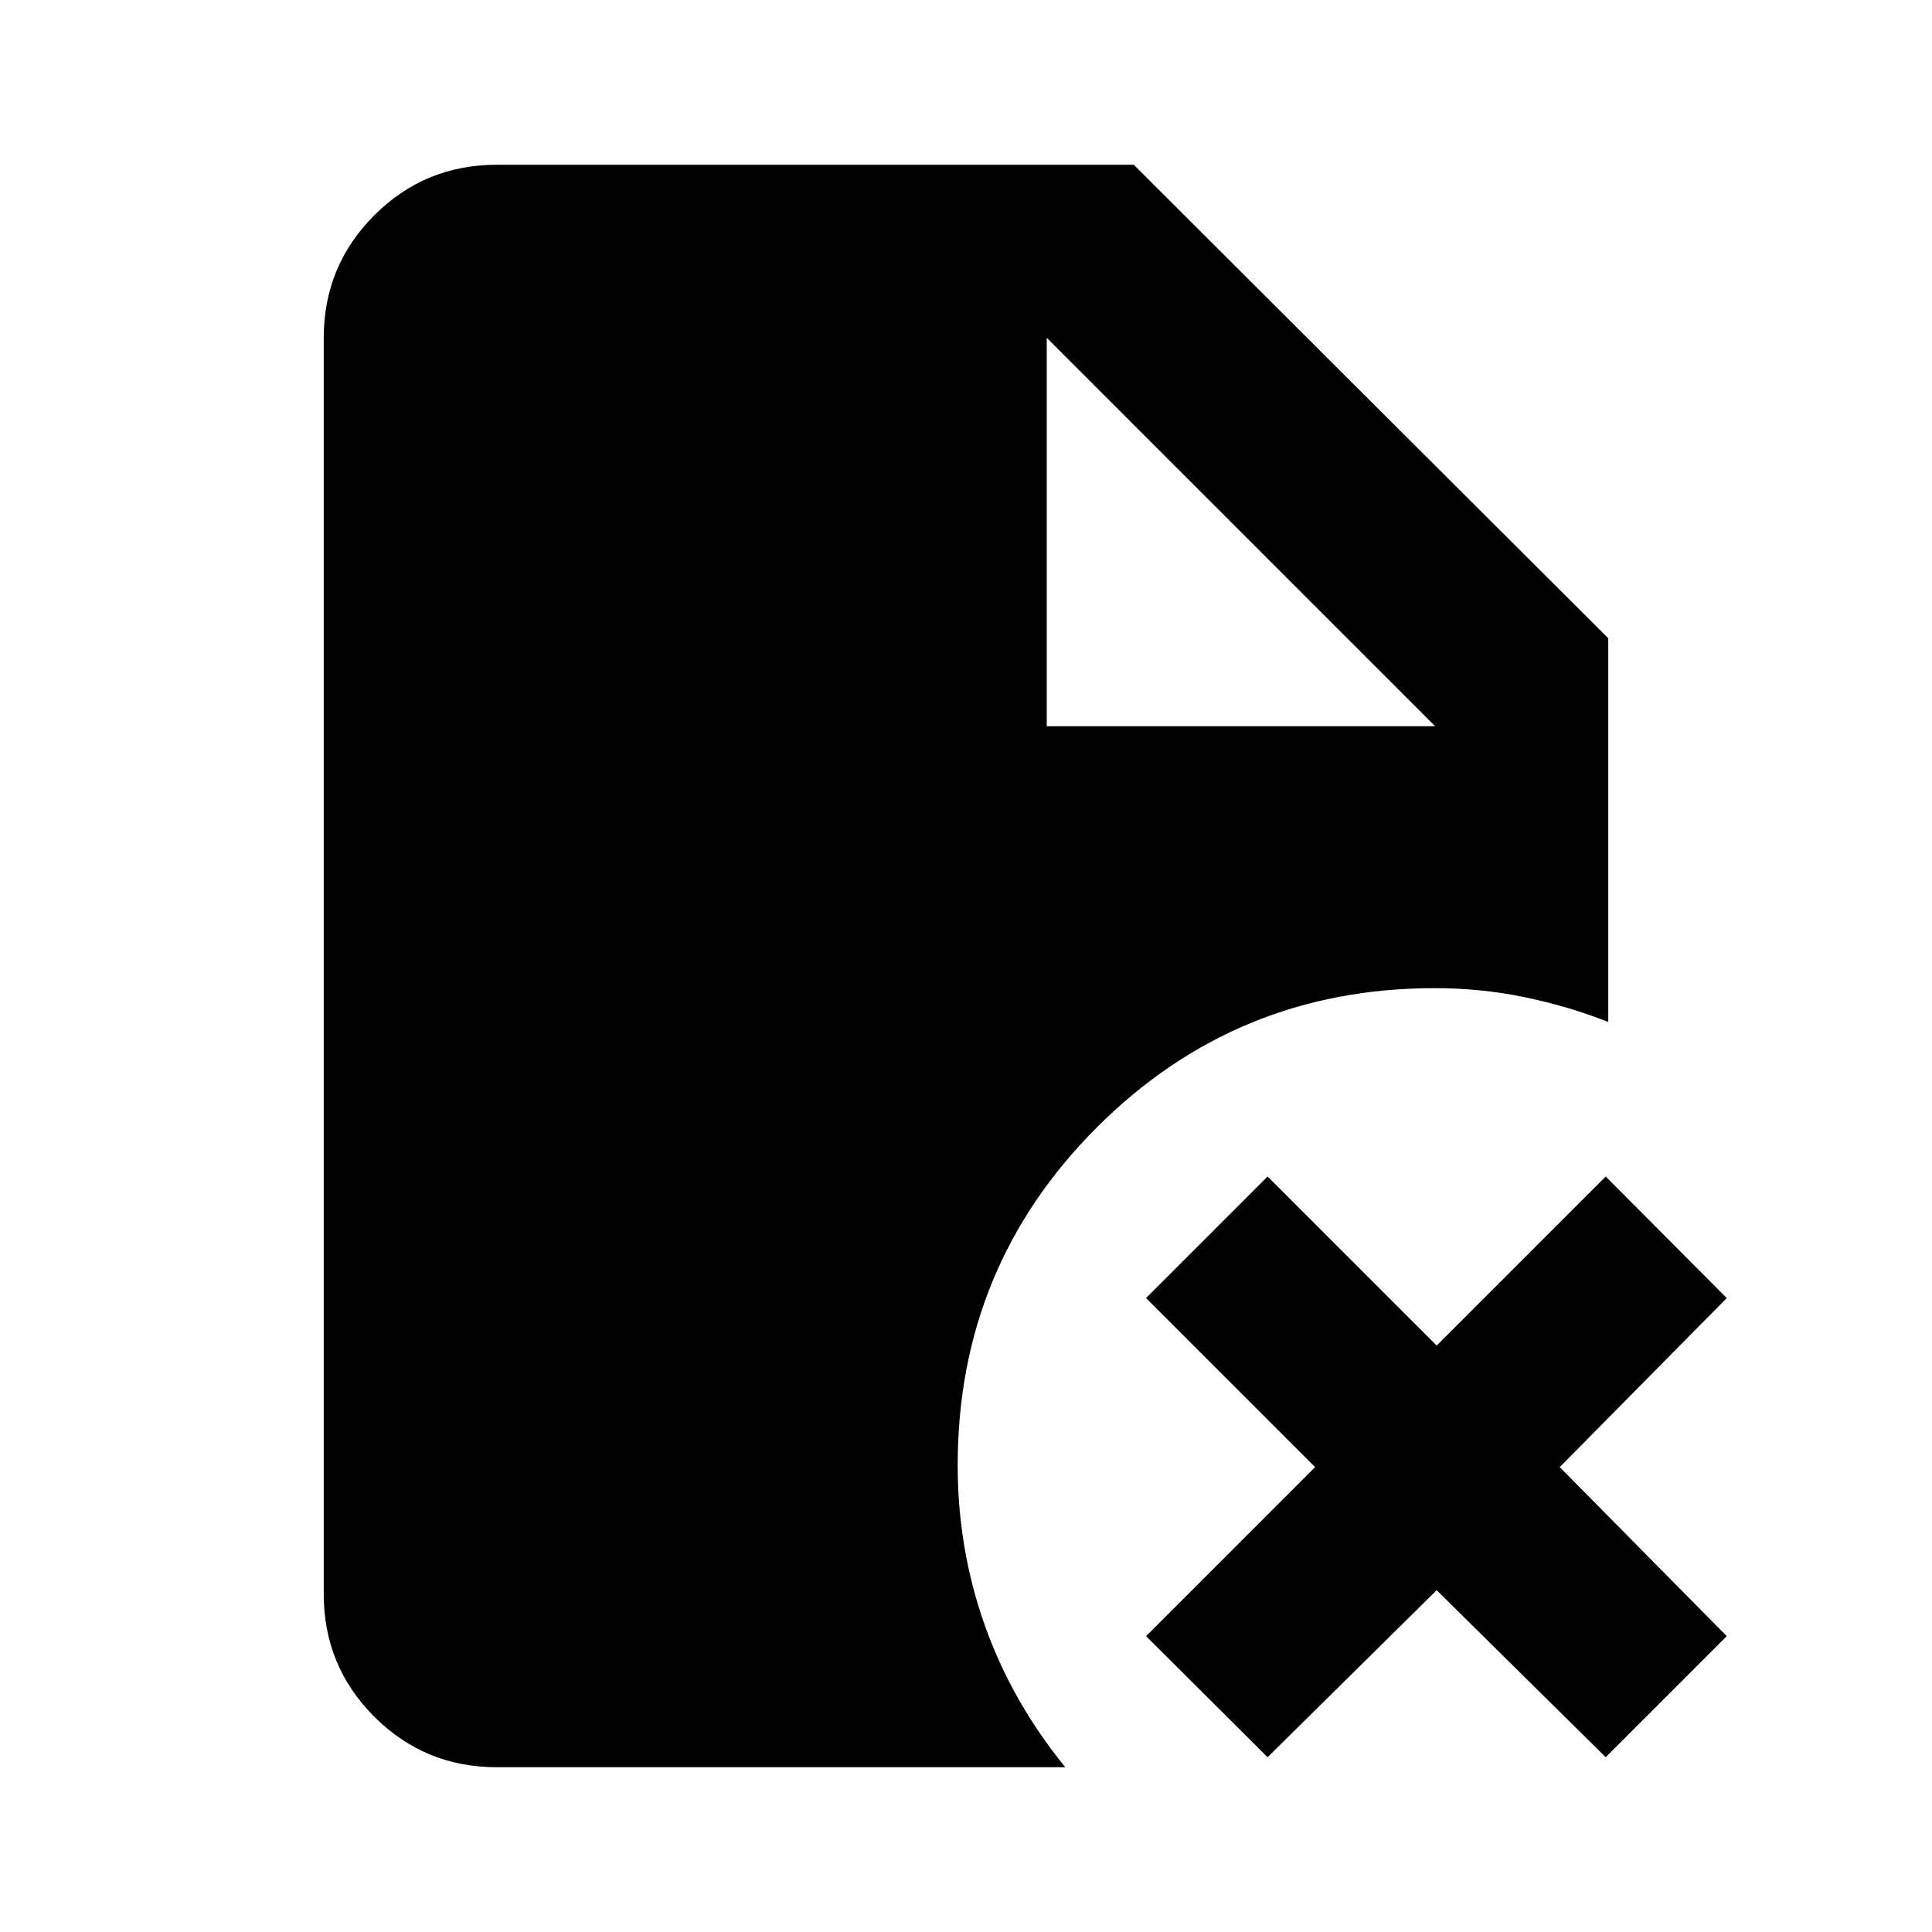 <svg xmlns="http://www.w3.org/2000/svg" height="24" viewBox="0 96 960 960" width="24"><path d="M520.13 456.87h193l-193-193v193Zm109.74 512.282L569.478 909l84-84-84-84 60.392-60.391 84 84 84-84L858.022 741l-83 84 83 84-60.152 60.152-84-83-84 83Zm-383 4.979q-35.783 0-60.892-25.109t-25.109-60.892V263.87q0-35.783 25.109-60.892t60.892-25.109h316.478l235.783 235.283v190.652q-20.153-7.913-41.783-12.358Q735.717 587 712.87 587q-98.653 0-167.827 69.174Q475.869 725.348 475.869 824q0 41.718 13.5 79.696 13.5 37.978 39.979 70.435H246.87Z"/></svg>
